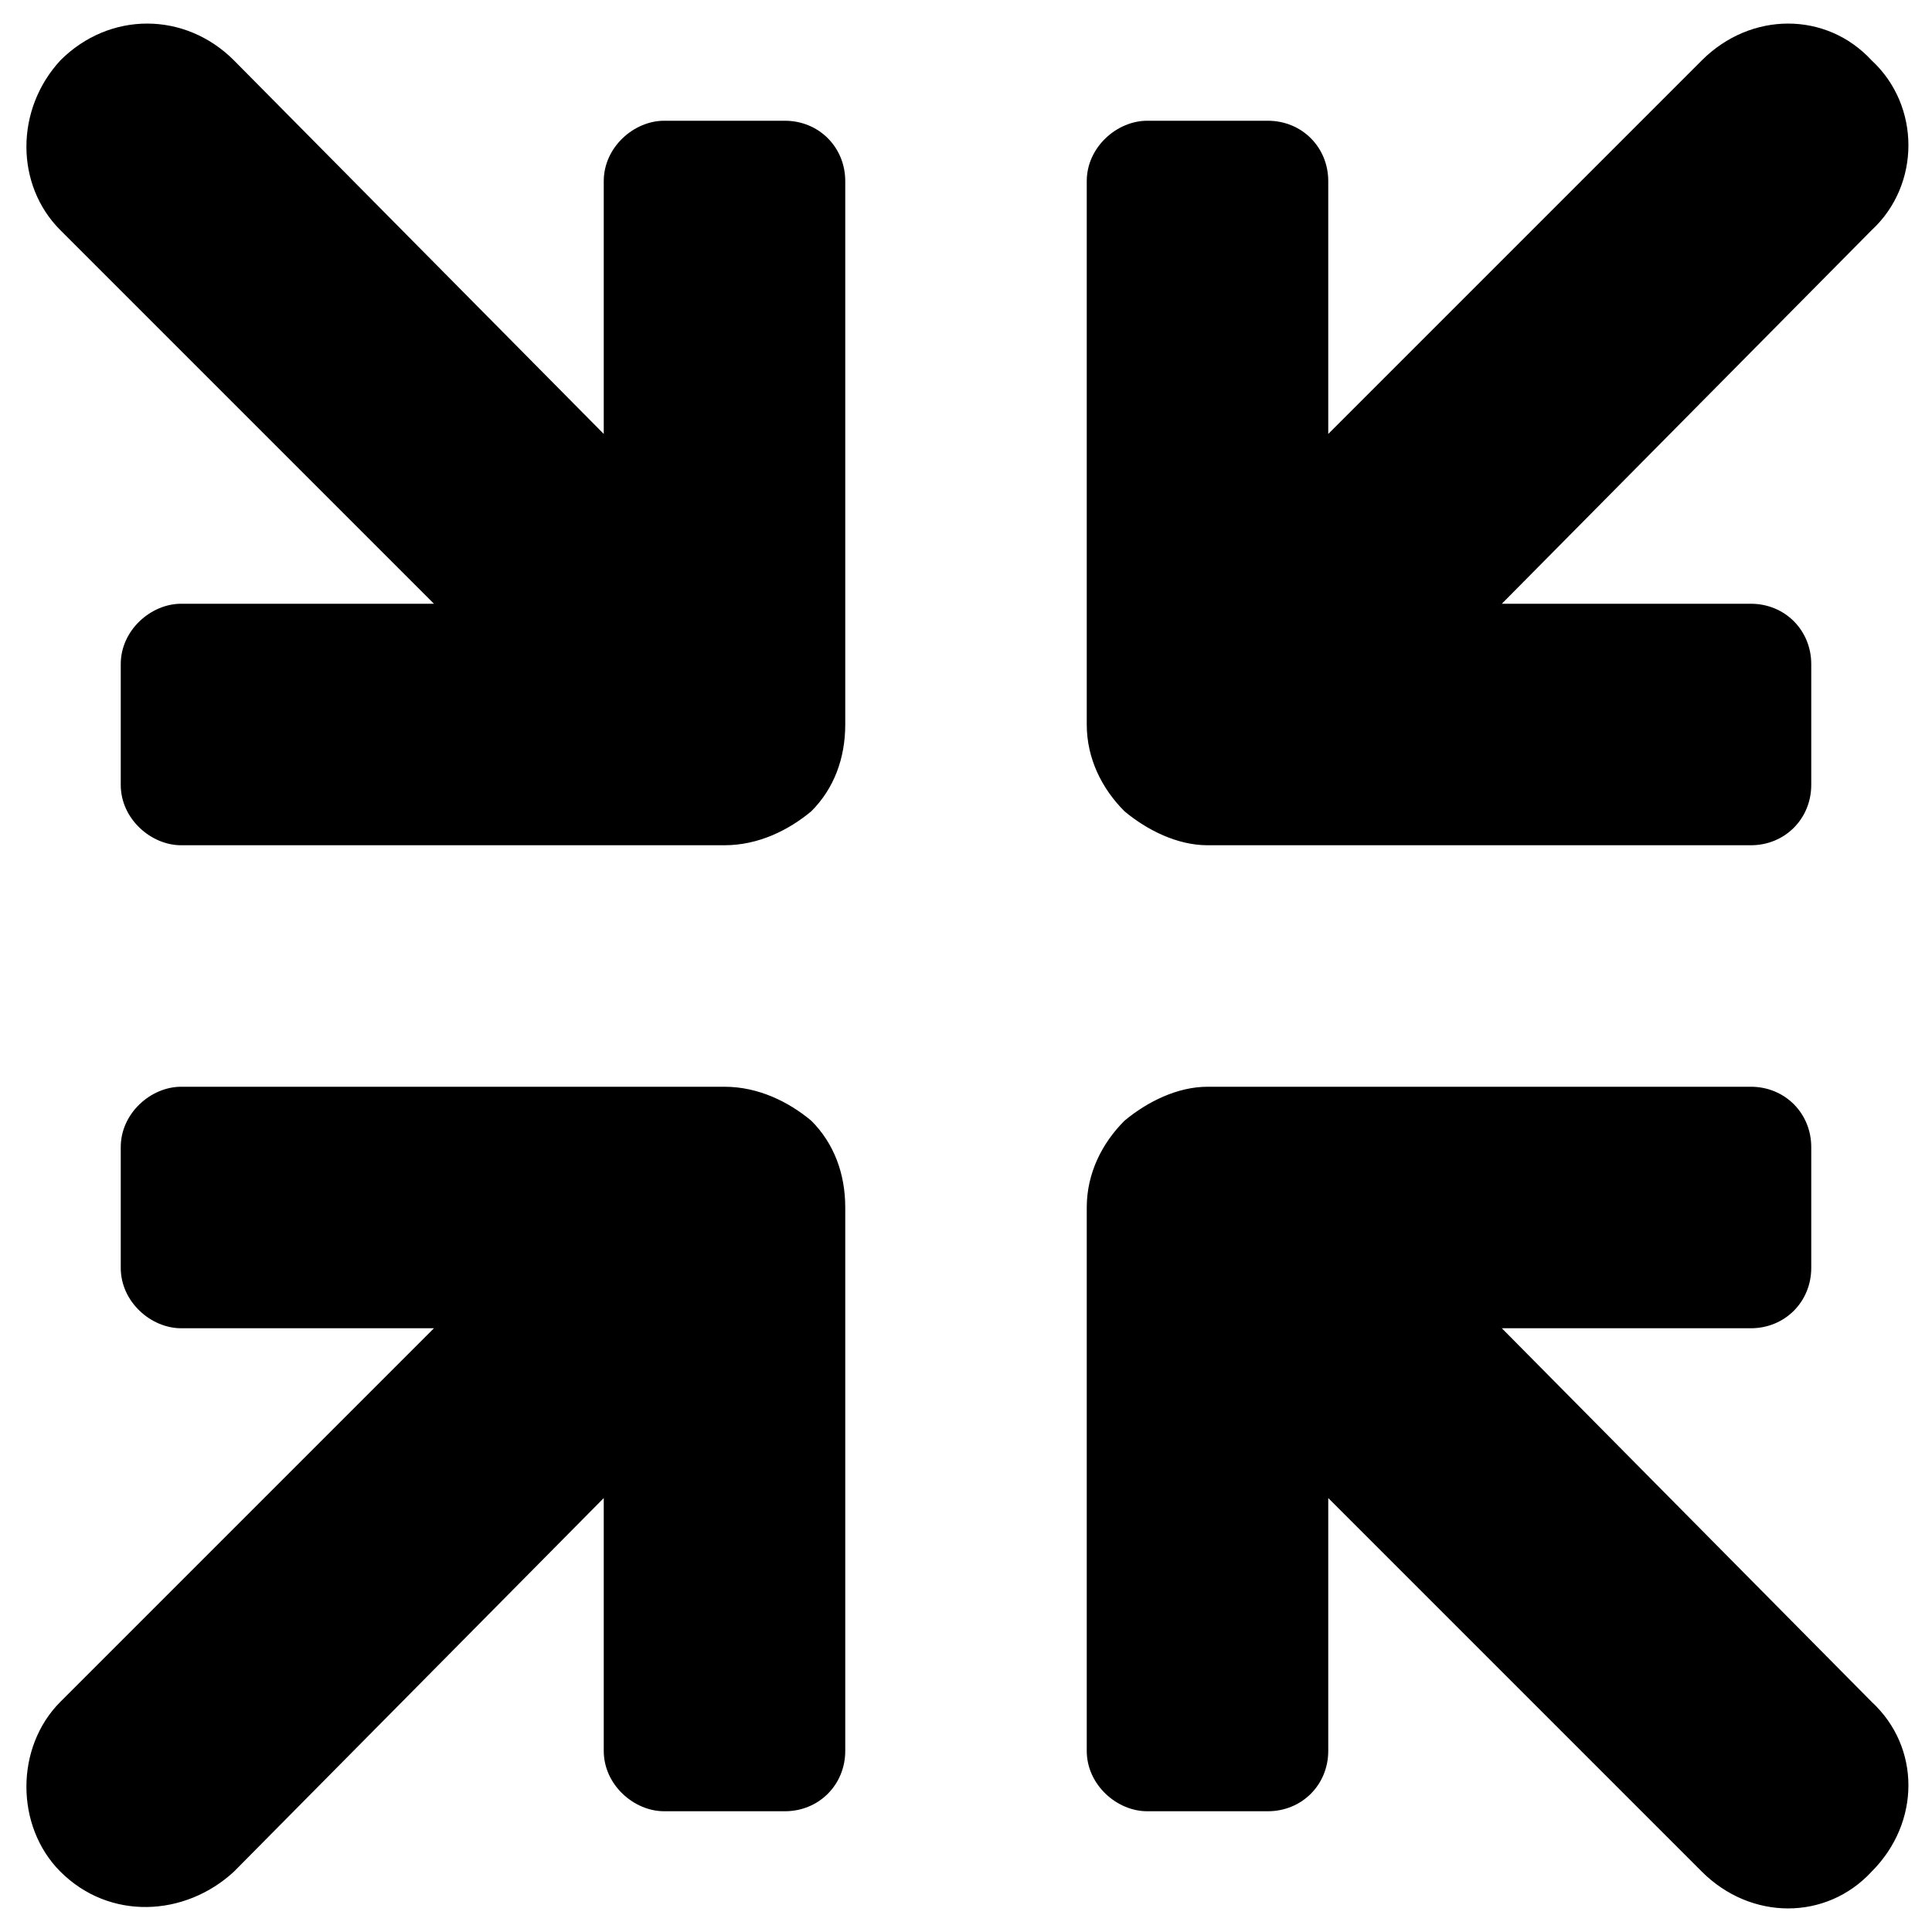 <svg xmlns="http://www.w3.org/2000/svg" viewBox="0 0 512 512"><!-- Font Awesome Pro 6.0.0-alpha1 by @fontawesome - https://fontawesome.com License - https://fontawesome.com/license (Commercial License) --><path d="M192 288H48C40 288 32 295 32 304V336C32 345 40 352 48 352H115L16 451C4 463 4 484 16 496L16 496C29 509 49 508 62 496L160 397V464C160 473 168 480 176 480H208C217 480 224 473 224 464V320C224 311 221 303 215 297C209 292 201 288 192 288ZM208 32H176C168 32 160 39 160 48V115L62 16C49 3 29 3 16 16L16 16C4 29 4 49 16 61L115 160H48C40 160 32 167 32 176V208C32 217 40 224 48 224H192C201 224 209 220 215 215C221 209 224 201 224 192V48C224 39 217 32 208 32ZM320 224H464C473 224 480 217 480 208V176C480 167 473 160 464 160H398L496 61C509 49 509 28 496 16L496 16C484 3 464 3 451 16L352 115V48C352 39 345 32 336 32H304C296 32 288 39 288 48V192C288 201 292 209 298 215C304 220 312 224 320 224ZM398 352H464C473 352 480 345 480 336V304C480 295 473 288 464 288H320C312 288 304 292 298 297C292 303 288 311 288 320V464C288 473 296 480 304 480H336C345 480 352 473 352 464V397L451 496C464 509 484 509 496 496L496 496C509 483 509 463 496 451L398 352Z"/></svg>